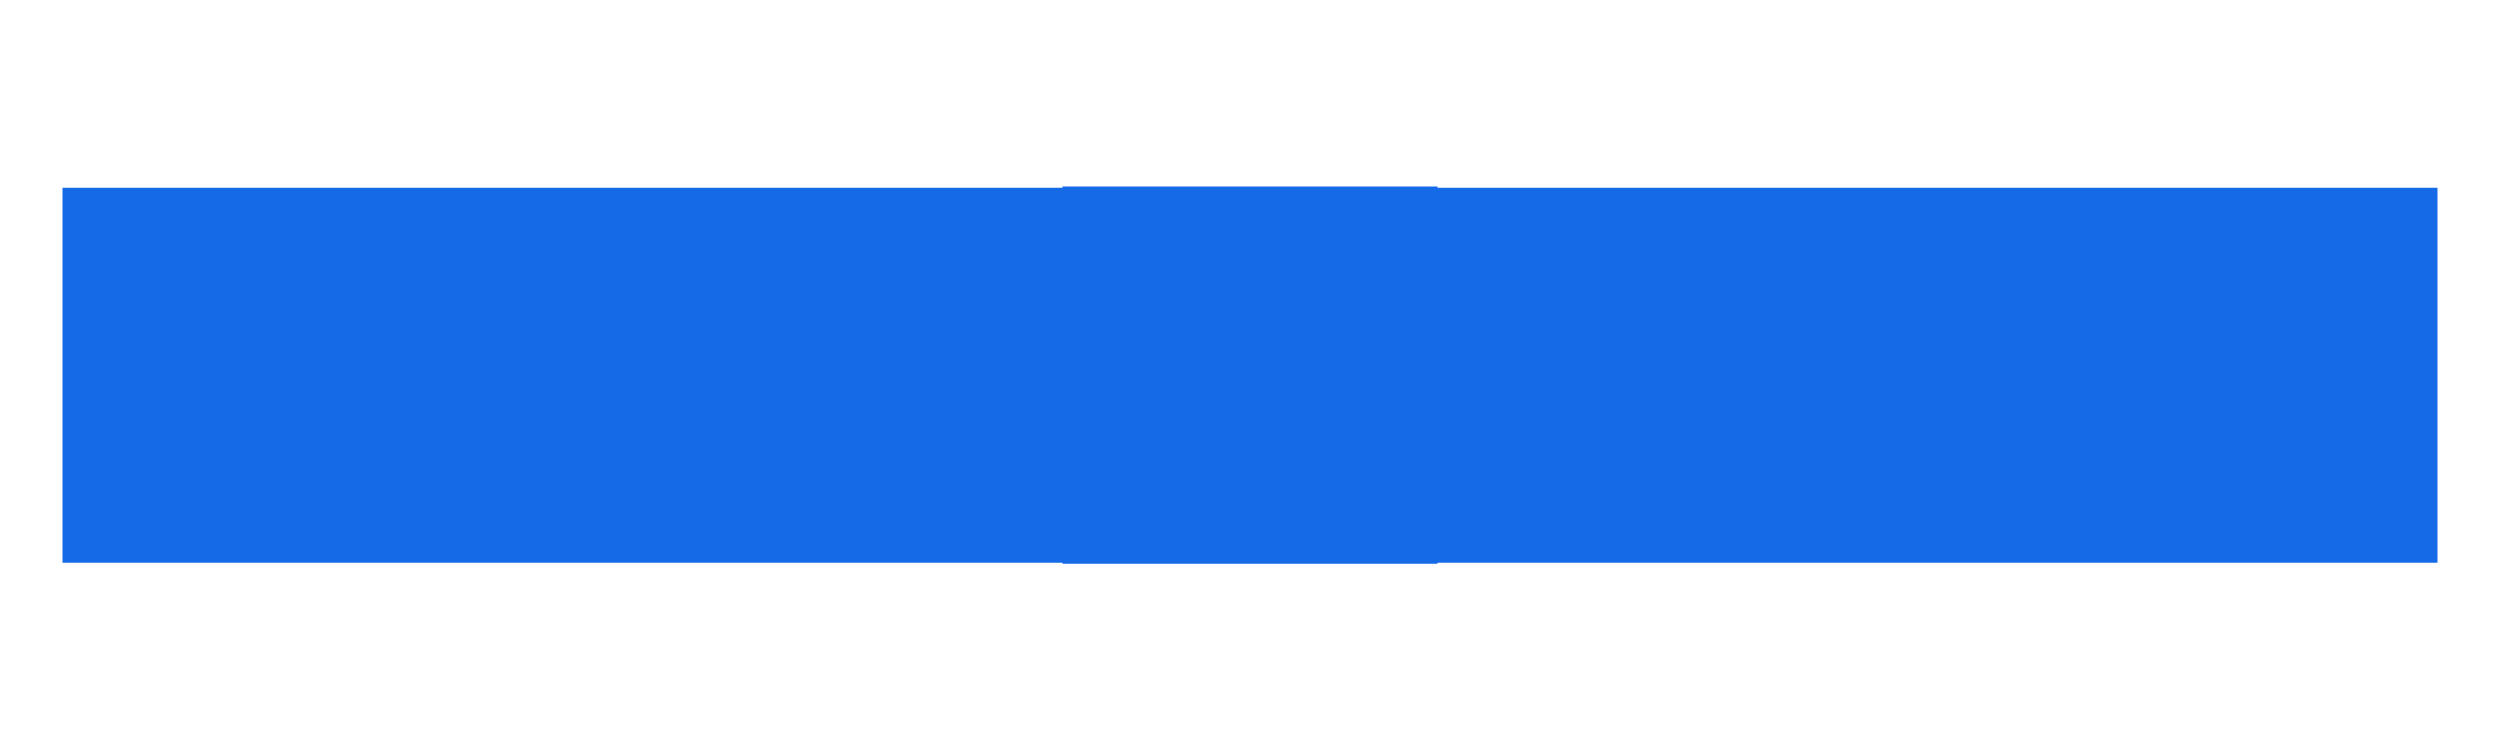 <svg width="10" height="3" viewBox="0 0 10 3" fill="none" xmlns="http://www.w3.org/2000/svg">
<path d="M5 1.496V1.501M5 1.505V1.501M5 1.501H9M5 1.501H1" stroke="#156AE8" stroke-width="1.5" stroke-linecap="square"/>
</svg>
